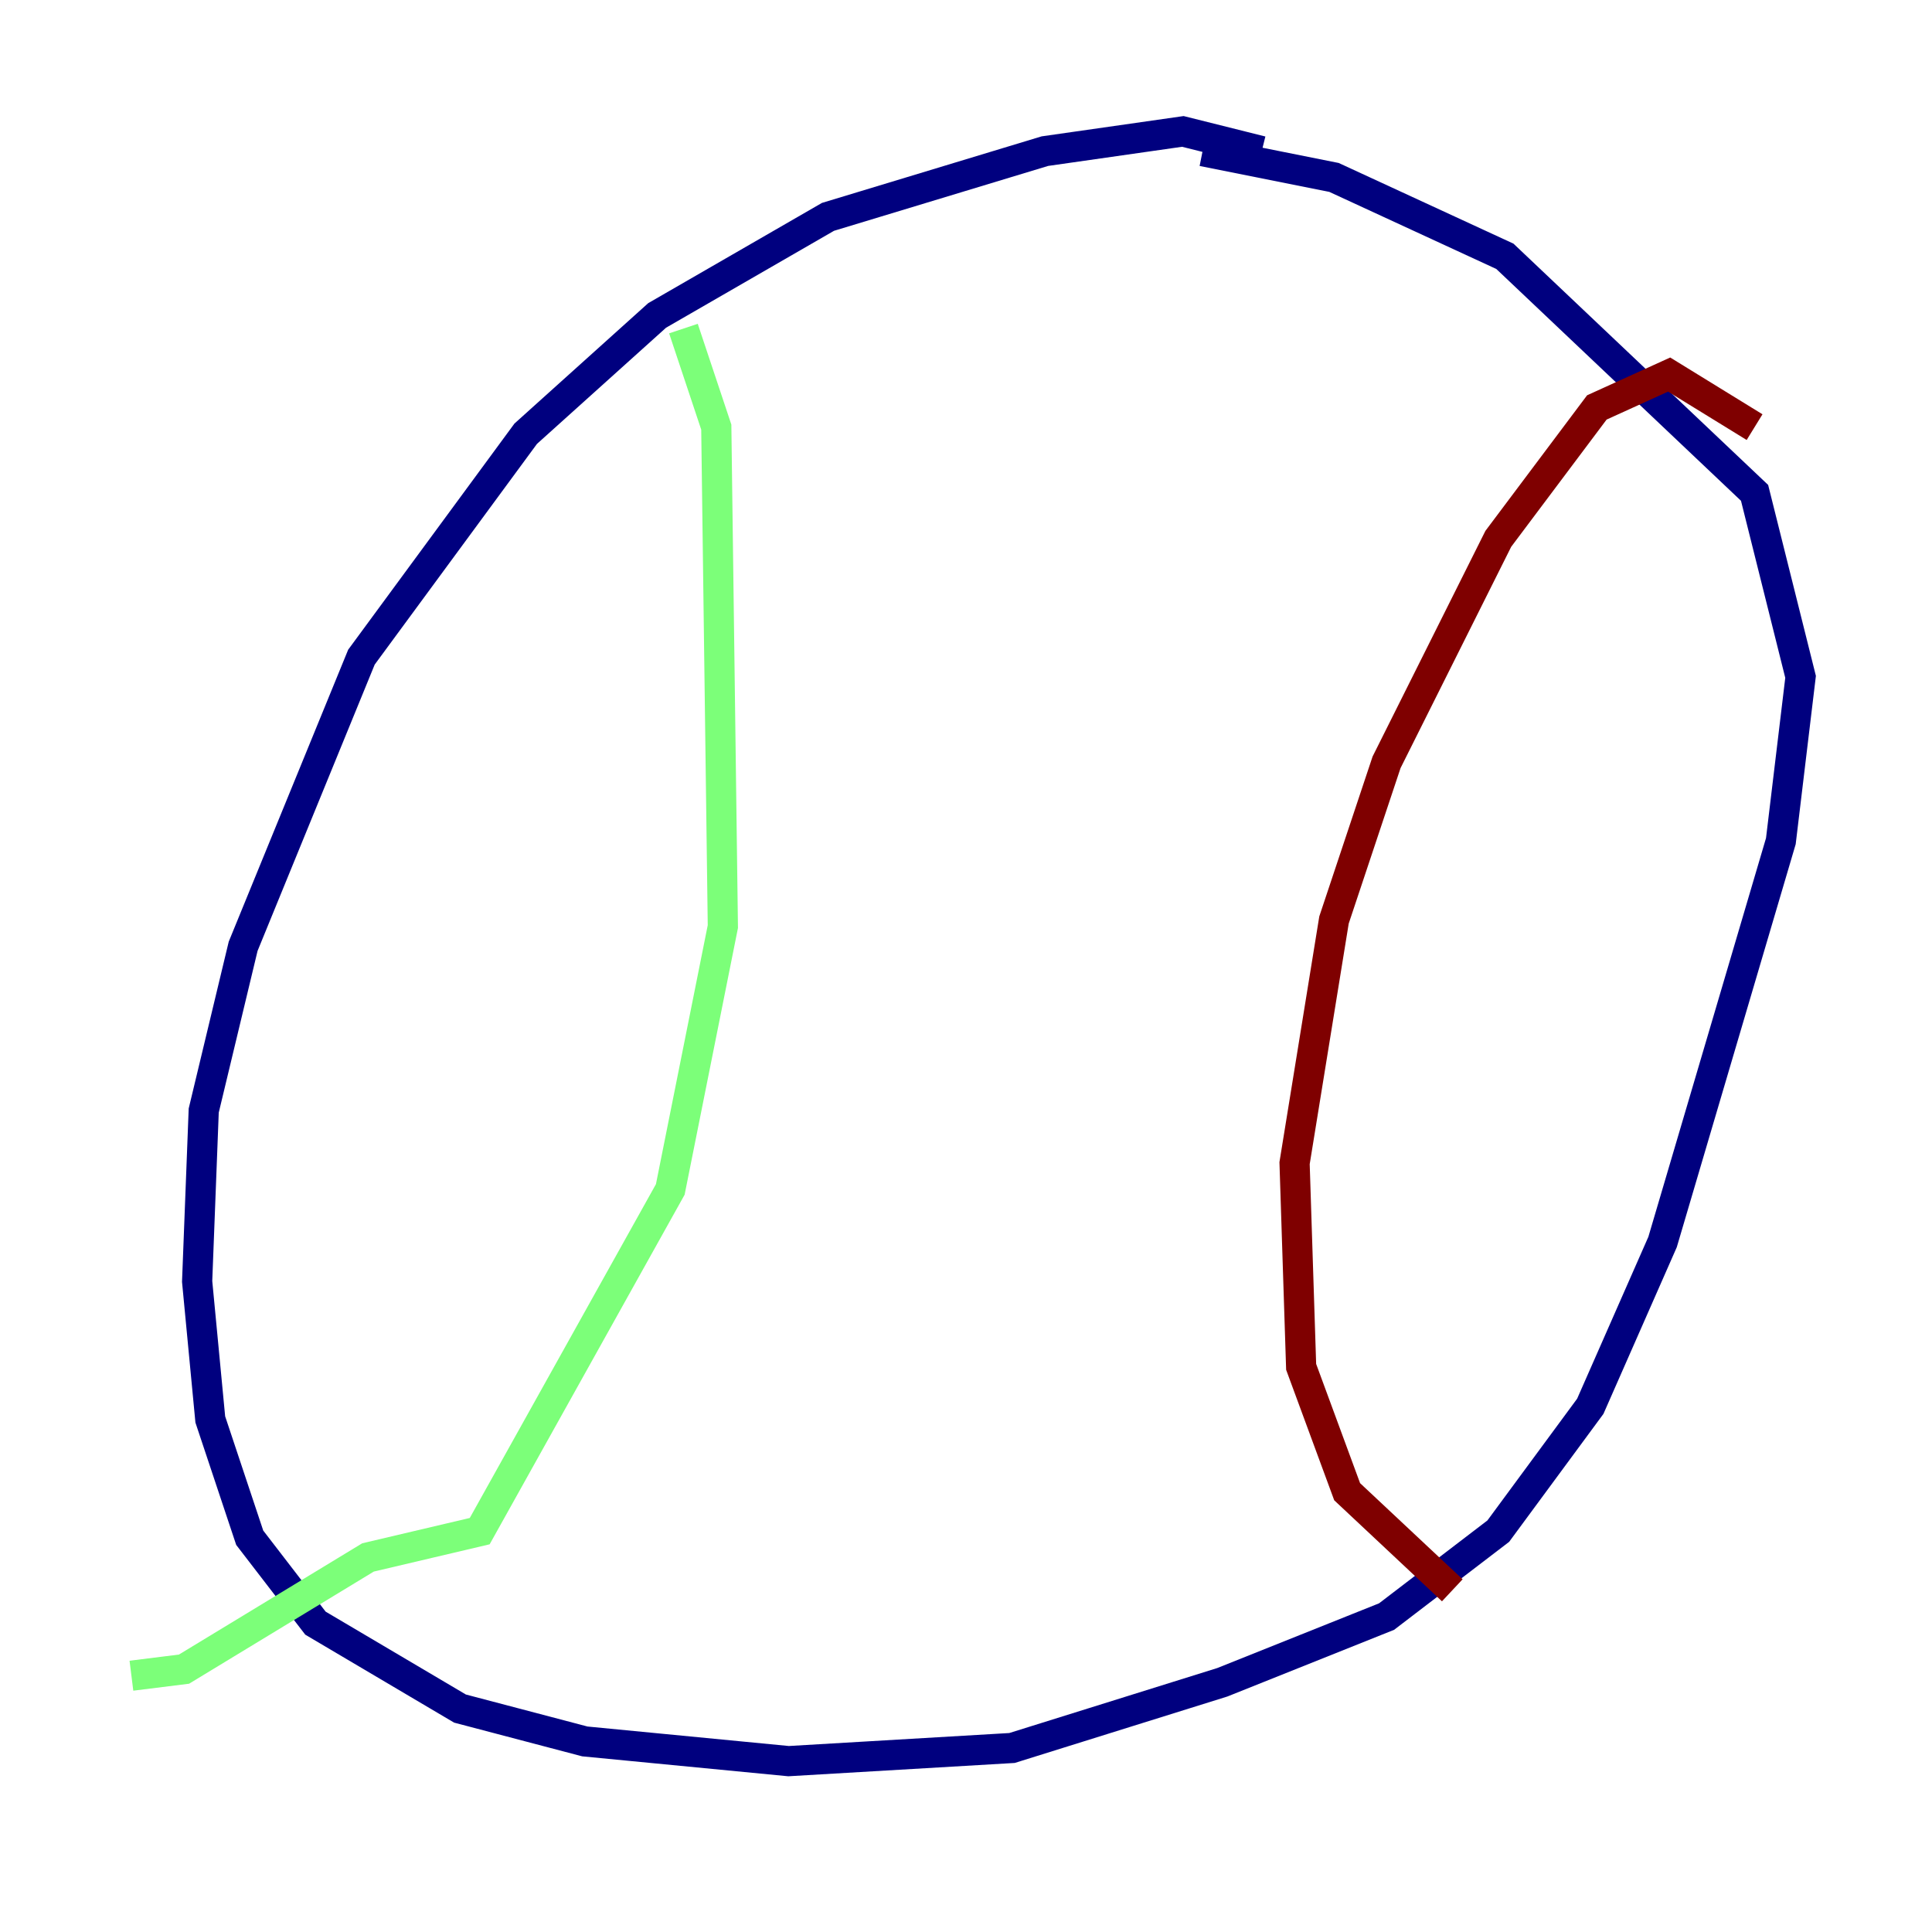<?xml version="1.0" encoding="utf-8" ?>
<svg baseProfile="tiny" height="128" version="1.2" viewBox="0,0,128,128" width="128" xmlns="http://www.w3.org/2000/svg" xmlns:ev="http://www.w3.org/2001/xml-events" xmlns:xlink="http://www.w3.org/1999/xlink"><defs /><polyline fill="none" points="83.592,10.014 78.367,8.707 69.225,10.014 54.857,14.367 43.537,20.898 34.83,28.735 23.946,43.537 16.109,62.694 13.497,73.578 13.061,84.898 13.932,94.041 16.544,101.878 20.898,107.537 30.476,113.197 38.748,115.374 52.245,116.68 67.048,115.809 80.98,111.456 91.864,107.102 99.265,101.442 105.361,93.17 110.15,82.286 117.986,55.728 119.293,44.843 116.245,32.653 99.701,16.98 88.381,11.755 79.674,10.014" stroke="#00007f" stroke-width="2" /><polyline fill="none" points="45.279,21.769 47.456,28.299 47.891,61.388 44.408,78.803 31.782,101.442 24.381,103.184 12.191,110.585 8.707,111.02" stroke="#7cff79" stroke-width="2" /><polyline fill="none" points="96.218,105.361 89.252,98.83 86.204,90.558 85.769,77.061 88.381,60.952 91.864,50.503 99.265,35.701 105.796,26.993 110.585,24.816 116.245,28.299" stroke="#7f0000" stroke-width="2" /></svg>